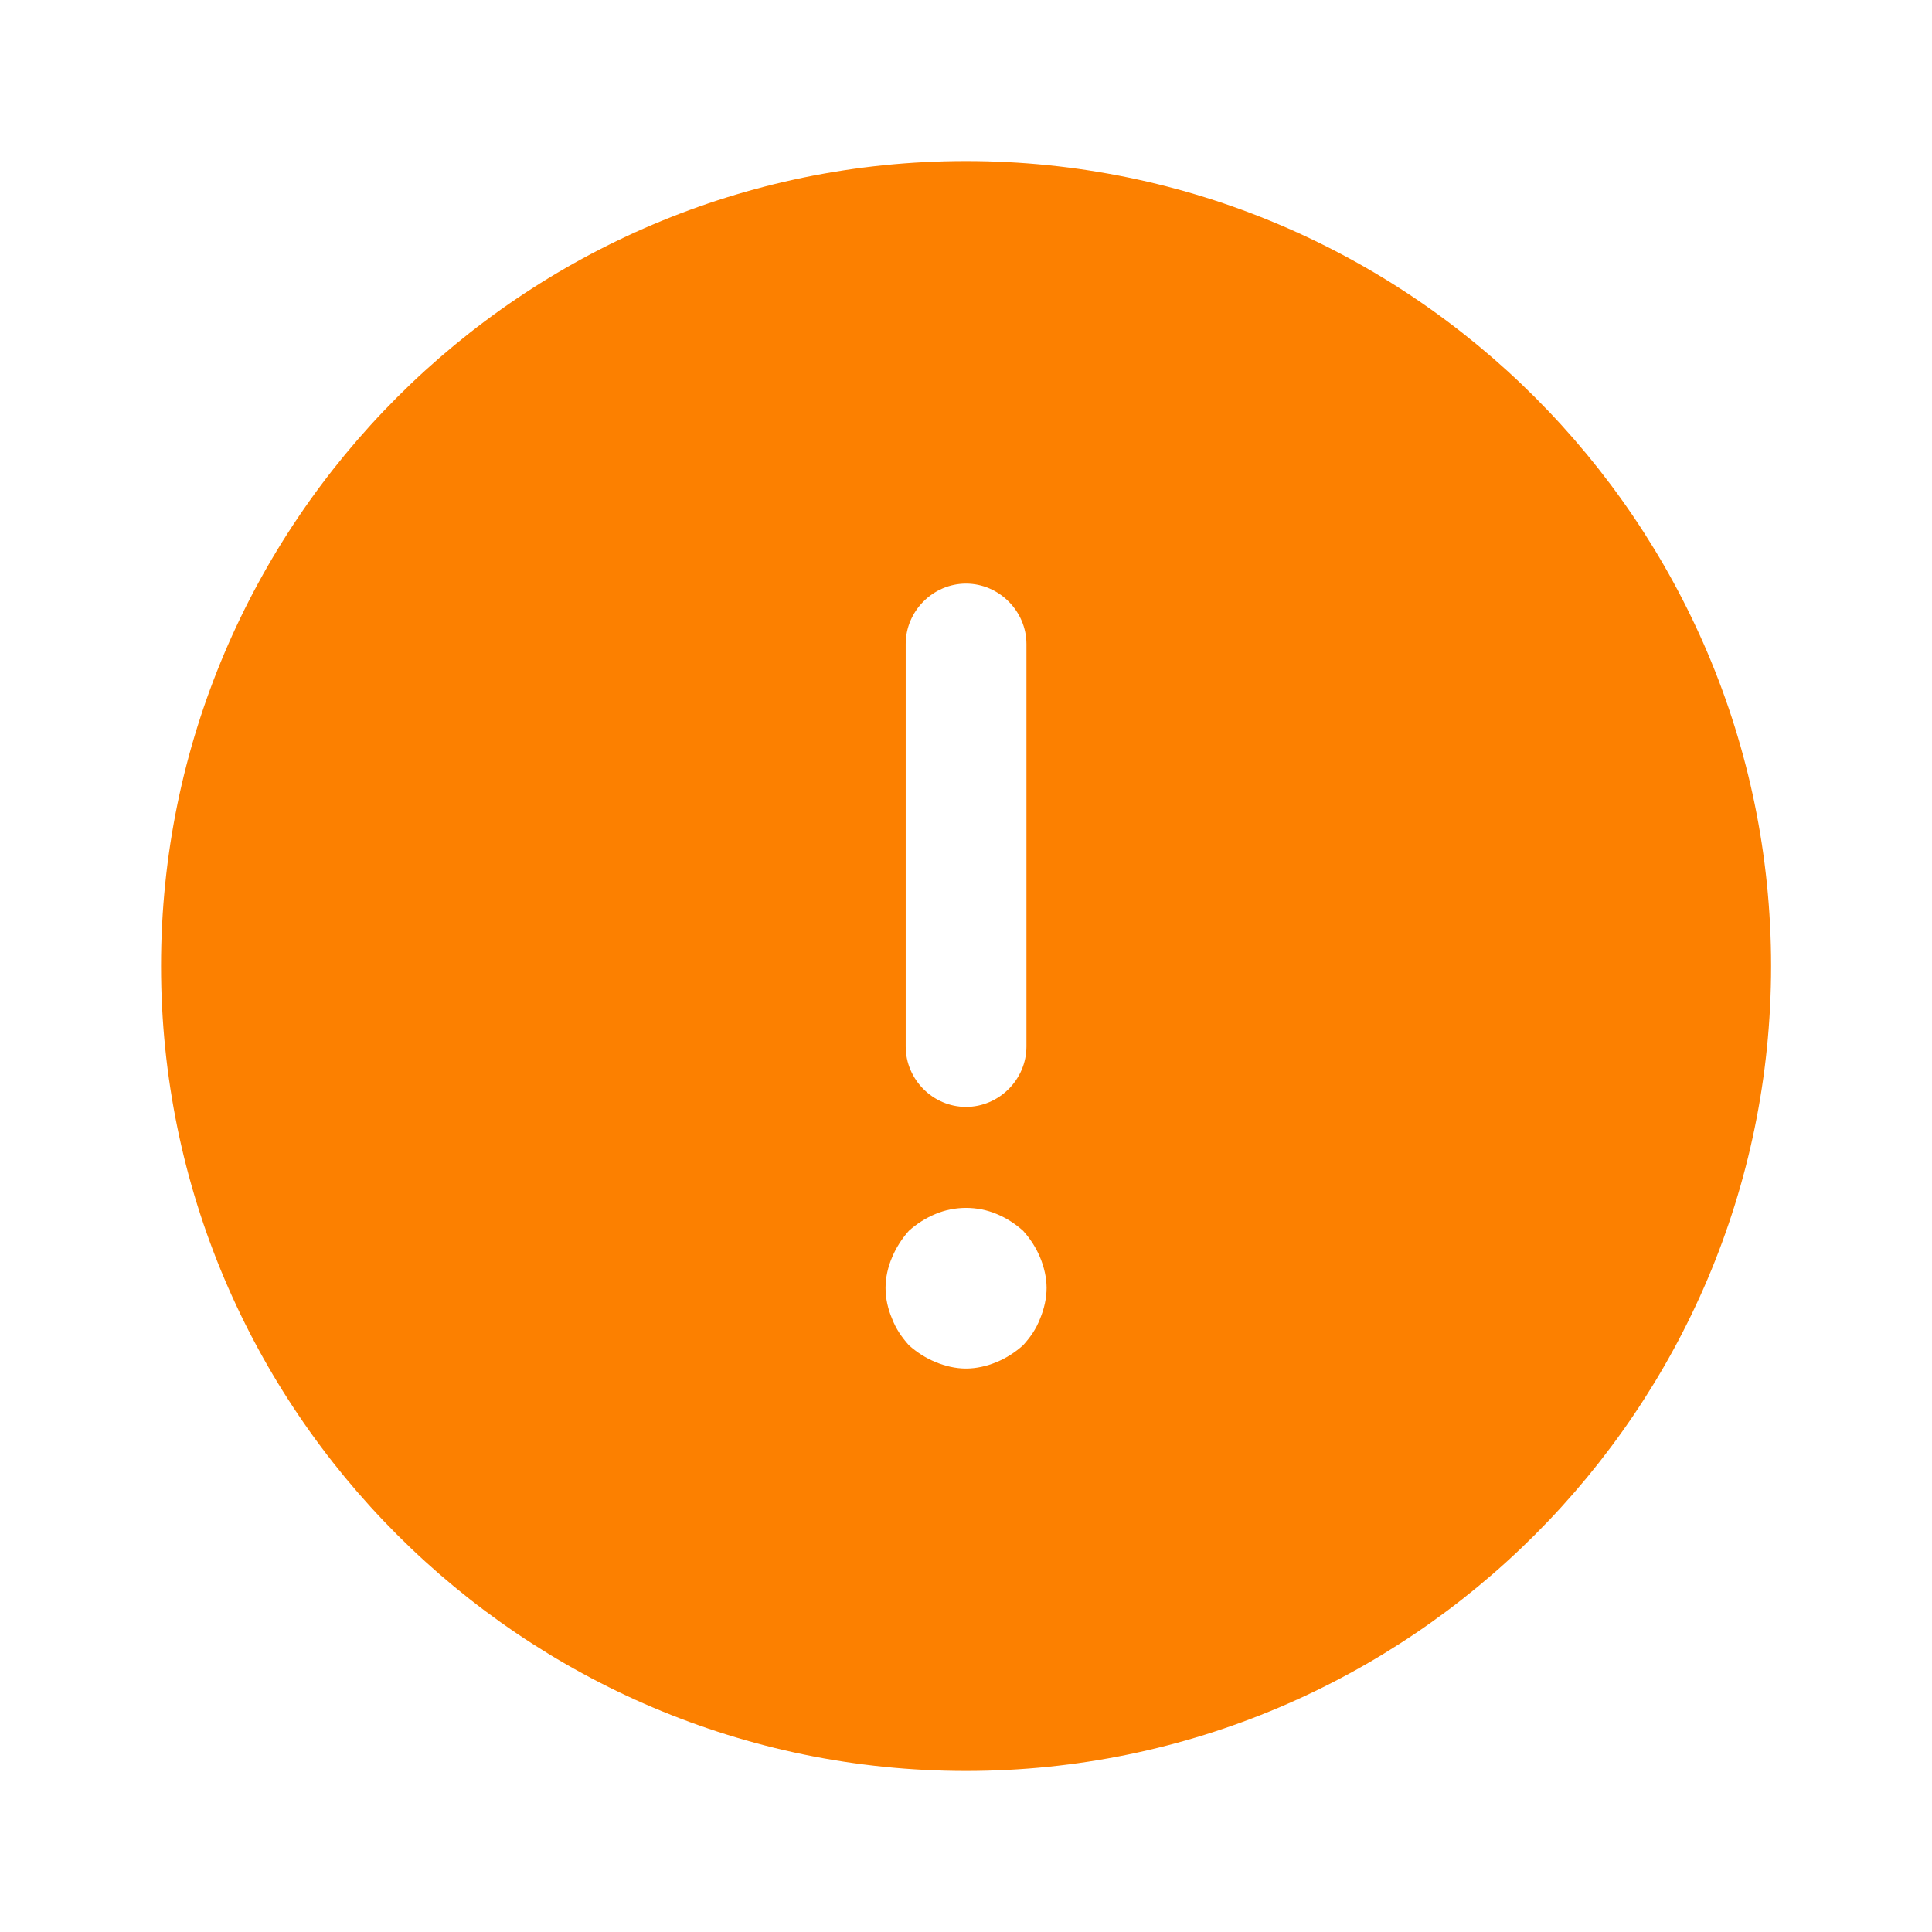 <svg width="14" height="14" viewBox="0 0 14 14" fill="none" xmlns="http://www.w3.org/2000/svg">
<path d="M7 1.167C3.786 1.167 1.167 3.786 1.167 7C1.167 10.214 3.786 12.833 7 12.833C10.214 12.833 12.834 10.214 12.834 7C12.834 3.786 10.214 1.167 7 1.167ZM6.563 4.667C6.563 4.428 6.761 4.229 7 4.229C7.239 4.229 7.438 4.428 7.438 4.667V7.583C7.438 7.823 7.239 8.021 7 8.021C6.761 8.021 6.563 7.823 6.563 7.583V4.667ZM7.537 9.555C7.508 9.631 7.467 9.689 7.414 9.748C7.356 9.8 7.292 9.841 7.222 9.87C7.152 9.899 7.076 9.917 7 9.917C6.924 9.917 6.849 9.899 6.779 9.87C6.709 9.841 6.644 9.8 6.586 9.748C6.534 9.689 6.493 9.631 6.464 9.555C6.434 9.485 6.417 9.409 6.417 9.333C6.417 9.258 6.434 9.182 6.464 9.112C6.493 9.042 6.534 8.978 6.586 8.919C6.644 8.867 6.709 8.826 6.779 8.797C6.919 8.738 7.082 8.738 7.222 8.797C7.292 8.826 7.356 8.867 7.414 8.919C7.467 8.978 7.508 9.042 7.537 9.112C7.566 9.182 7.584 9.258 7.584 9.333C7.584 9.409 7.566 9.485 7.537 9.555Z" fill="#FC8000"/>
</svg>
